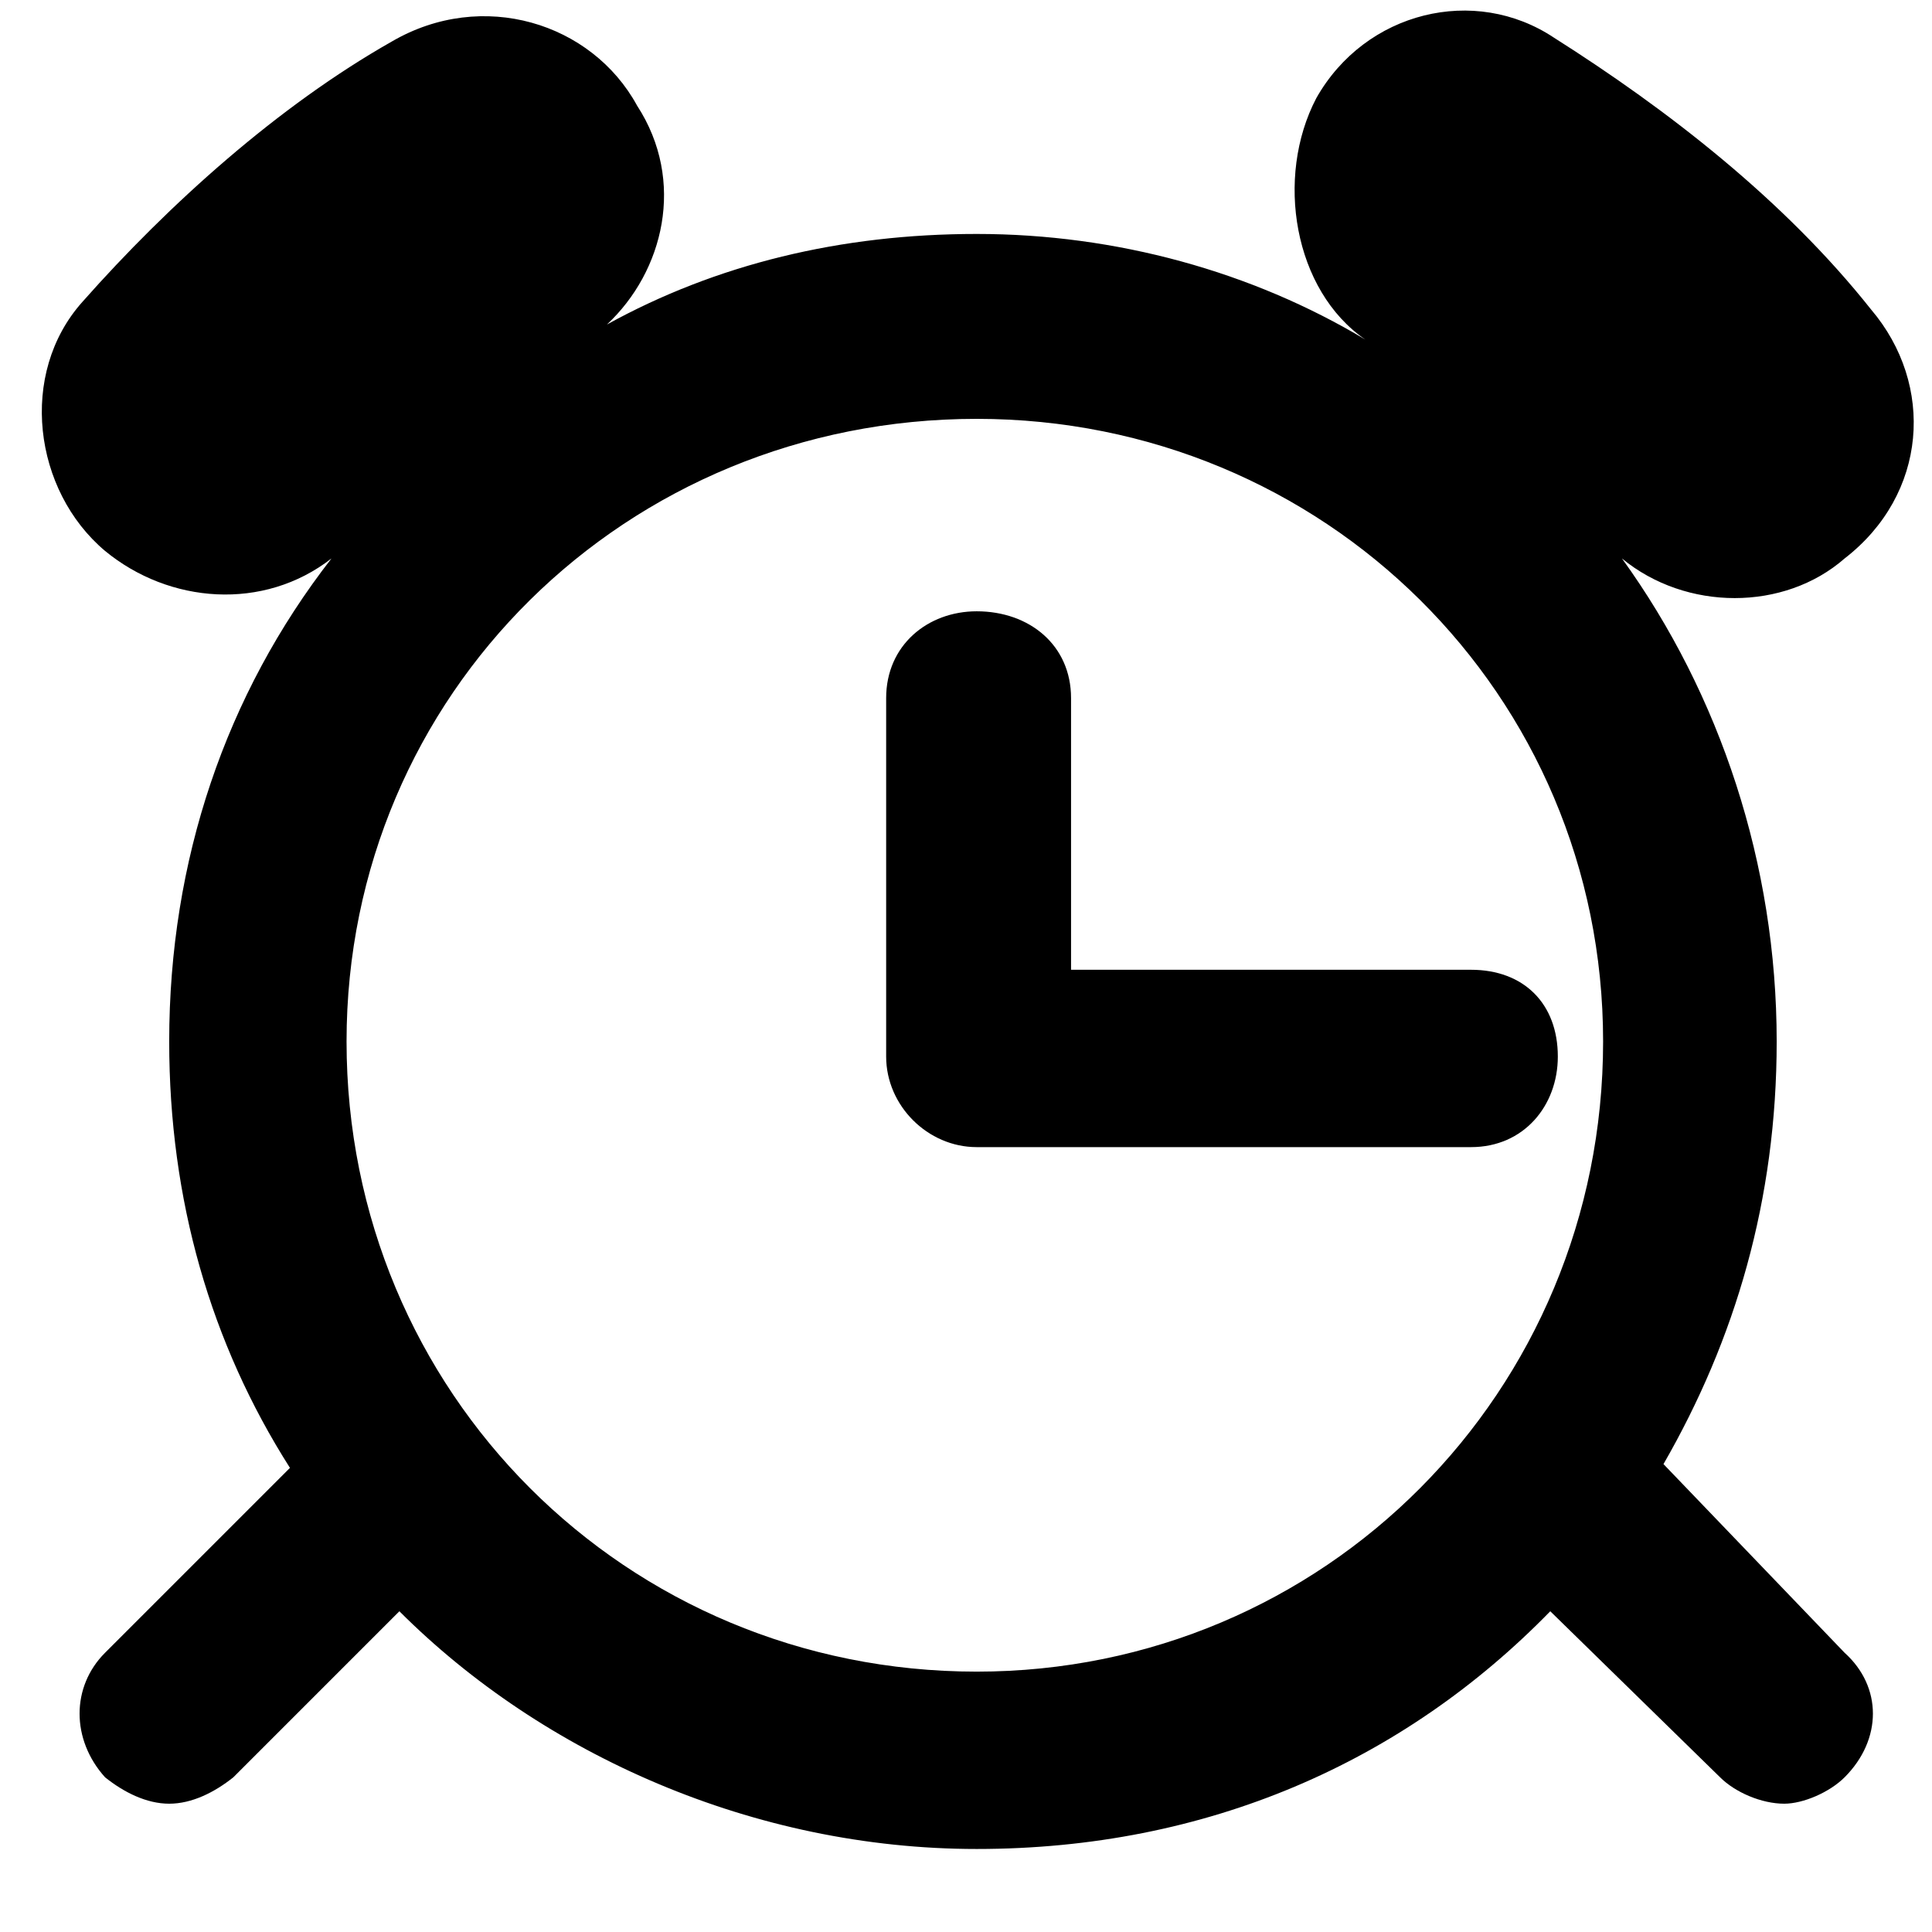 <svg xmlns="http://www.w3.org/2000/svg" viewBox="0 0 512 512">
	<path d="M440.84 388l48 50c10 9 10 23 0 33-4 4-11 7-16 7-6 0-13-3-17-7l-45-44c-39 40-91 63-152 63-59 0-115-25-153-63l-44 44c-5 4-11 7-17 7s-12-3-17-7c-9-10-9-24 0-33l49-49c-21-33-32-71-32-113 0-48 15-92 43-128-18 14-43 12-60-2-19-16-23-47-6-66 23-26 52-52 82-69 24-14 53-5 65 17 13 20 7 44-8 58 29-16 62-24 98-24 37 0 73 10 103 28-19-13-24-43-13-64 13-23 42-30 63-16 30 19 61 43 84 72 17 20 15 49-7 66-16 14-42 14-59 0 26 36 41 81 41 128 0 42-11 79-30 112zm-16-112c0-92-74-165-166-165-93 0-167 73-167 165 0 93 74 167 167 167 92 0 166-74 166-167zm-141-91v72h106c14 0 23 9 23 23 0 13-9 24-23 24h-131c-13 0-24-11-24-24v-95c0-14 11-23 24-23 14 0 25 9 25 23z"/>
</svg>
